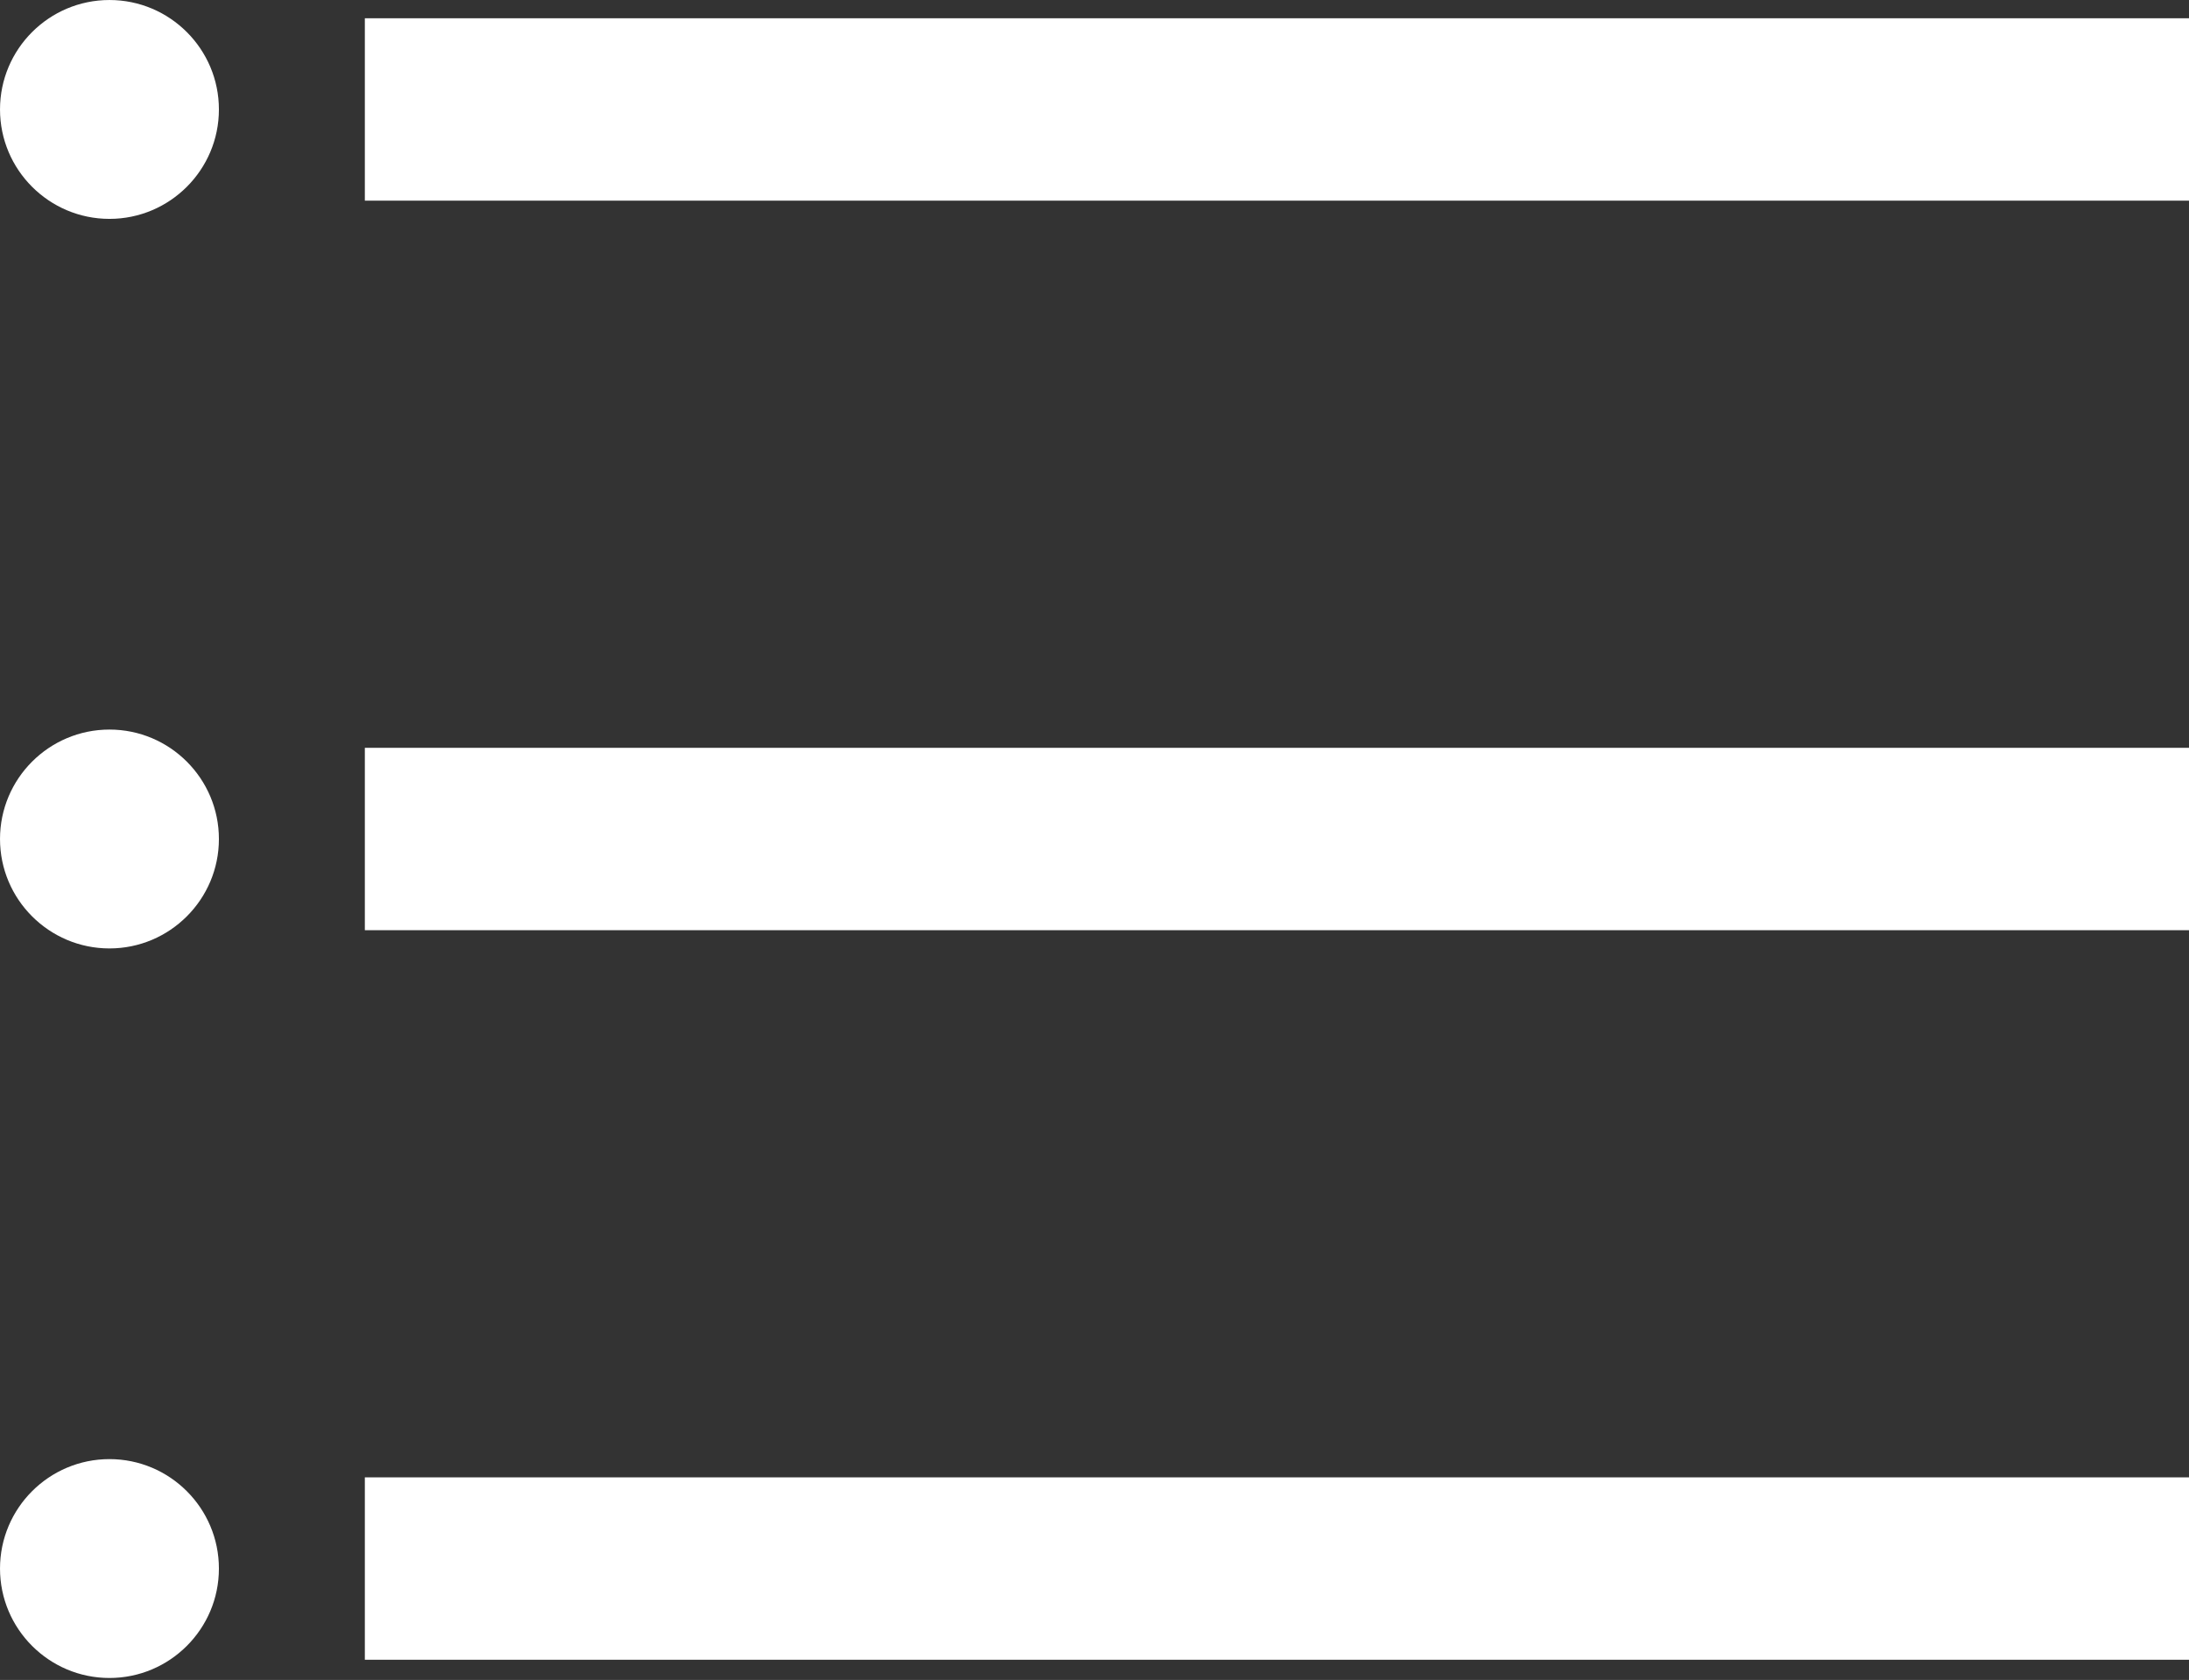 <?xml version="1.0" encoding="UTF-8" standalone="no"?>
<!DOCTYPE svg PUBLIC "-//W3C//DTD SVG 1.1//EN" "http://www.w3.org/Graphics/SVG/1.1/DTD/svg11.dtd">
<svg width="100%" height="100%" viewBox="0 0 512 393" version="1.1" xmlns="http://www.w3.org/2000/svg" xmlns:xlink="http://www.w3.org/1999/xlink" xml:space="preserve" xmlns:serif="http://www.serif.com/" style="fill-rule:evenodd;clip-rule:evenodd;stroke-linejoin:round;stroke-miterlimit:1.414;">
    <rect x="0" y="0" width="512" height="393" fill="#333333" stroke="none"/>
    <g transform="matrix(1,0,0,1,-6,-7.4)">
        <g transform="matrix(42.667,0,0,42.667,-250,-308.333)">
            <path d="M18,12.5L8,12.5L8,11.5L18,11.5L18,12.5ZM18,16.5L8,16.5L8,15.5L18,15.5L18,16.5ZM18,8.5L8,8.5L8,7.5L18,7.5L18,8.5ZM6.6,8.6C6.269,8.6 6,8.331 6,8C6,7.669 6.269,7.4 6.6,7.4C6.931,7.4 7.2,7.669 7.2,8C7.2,8.331 6.931,8.6 6.6,8.6ZM6.6,12.6C6.269,12.6 6,12.331 6,12C6,11.669 6.269,11.4 6.6,11.4C6.931,11.4 7.2,11.669 7.2,12C7.2,12.331 6.931,12.6 6.6,12.6ZM6.6,16.6C6.269,16.6 6,16.331 6,16C6,15.669 6.269,15.4 6.6,15.4C6.931,15.4 7.2,15.669 7.2,16C7.2,16.331 6.931,16.6 6.6,16.6Z" style="fill:white;fill-rule:nonzero;"/>
        </g>
    </g>
</svg>